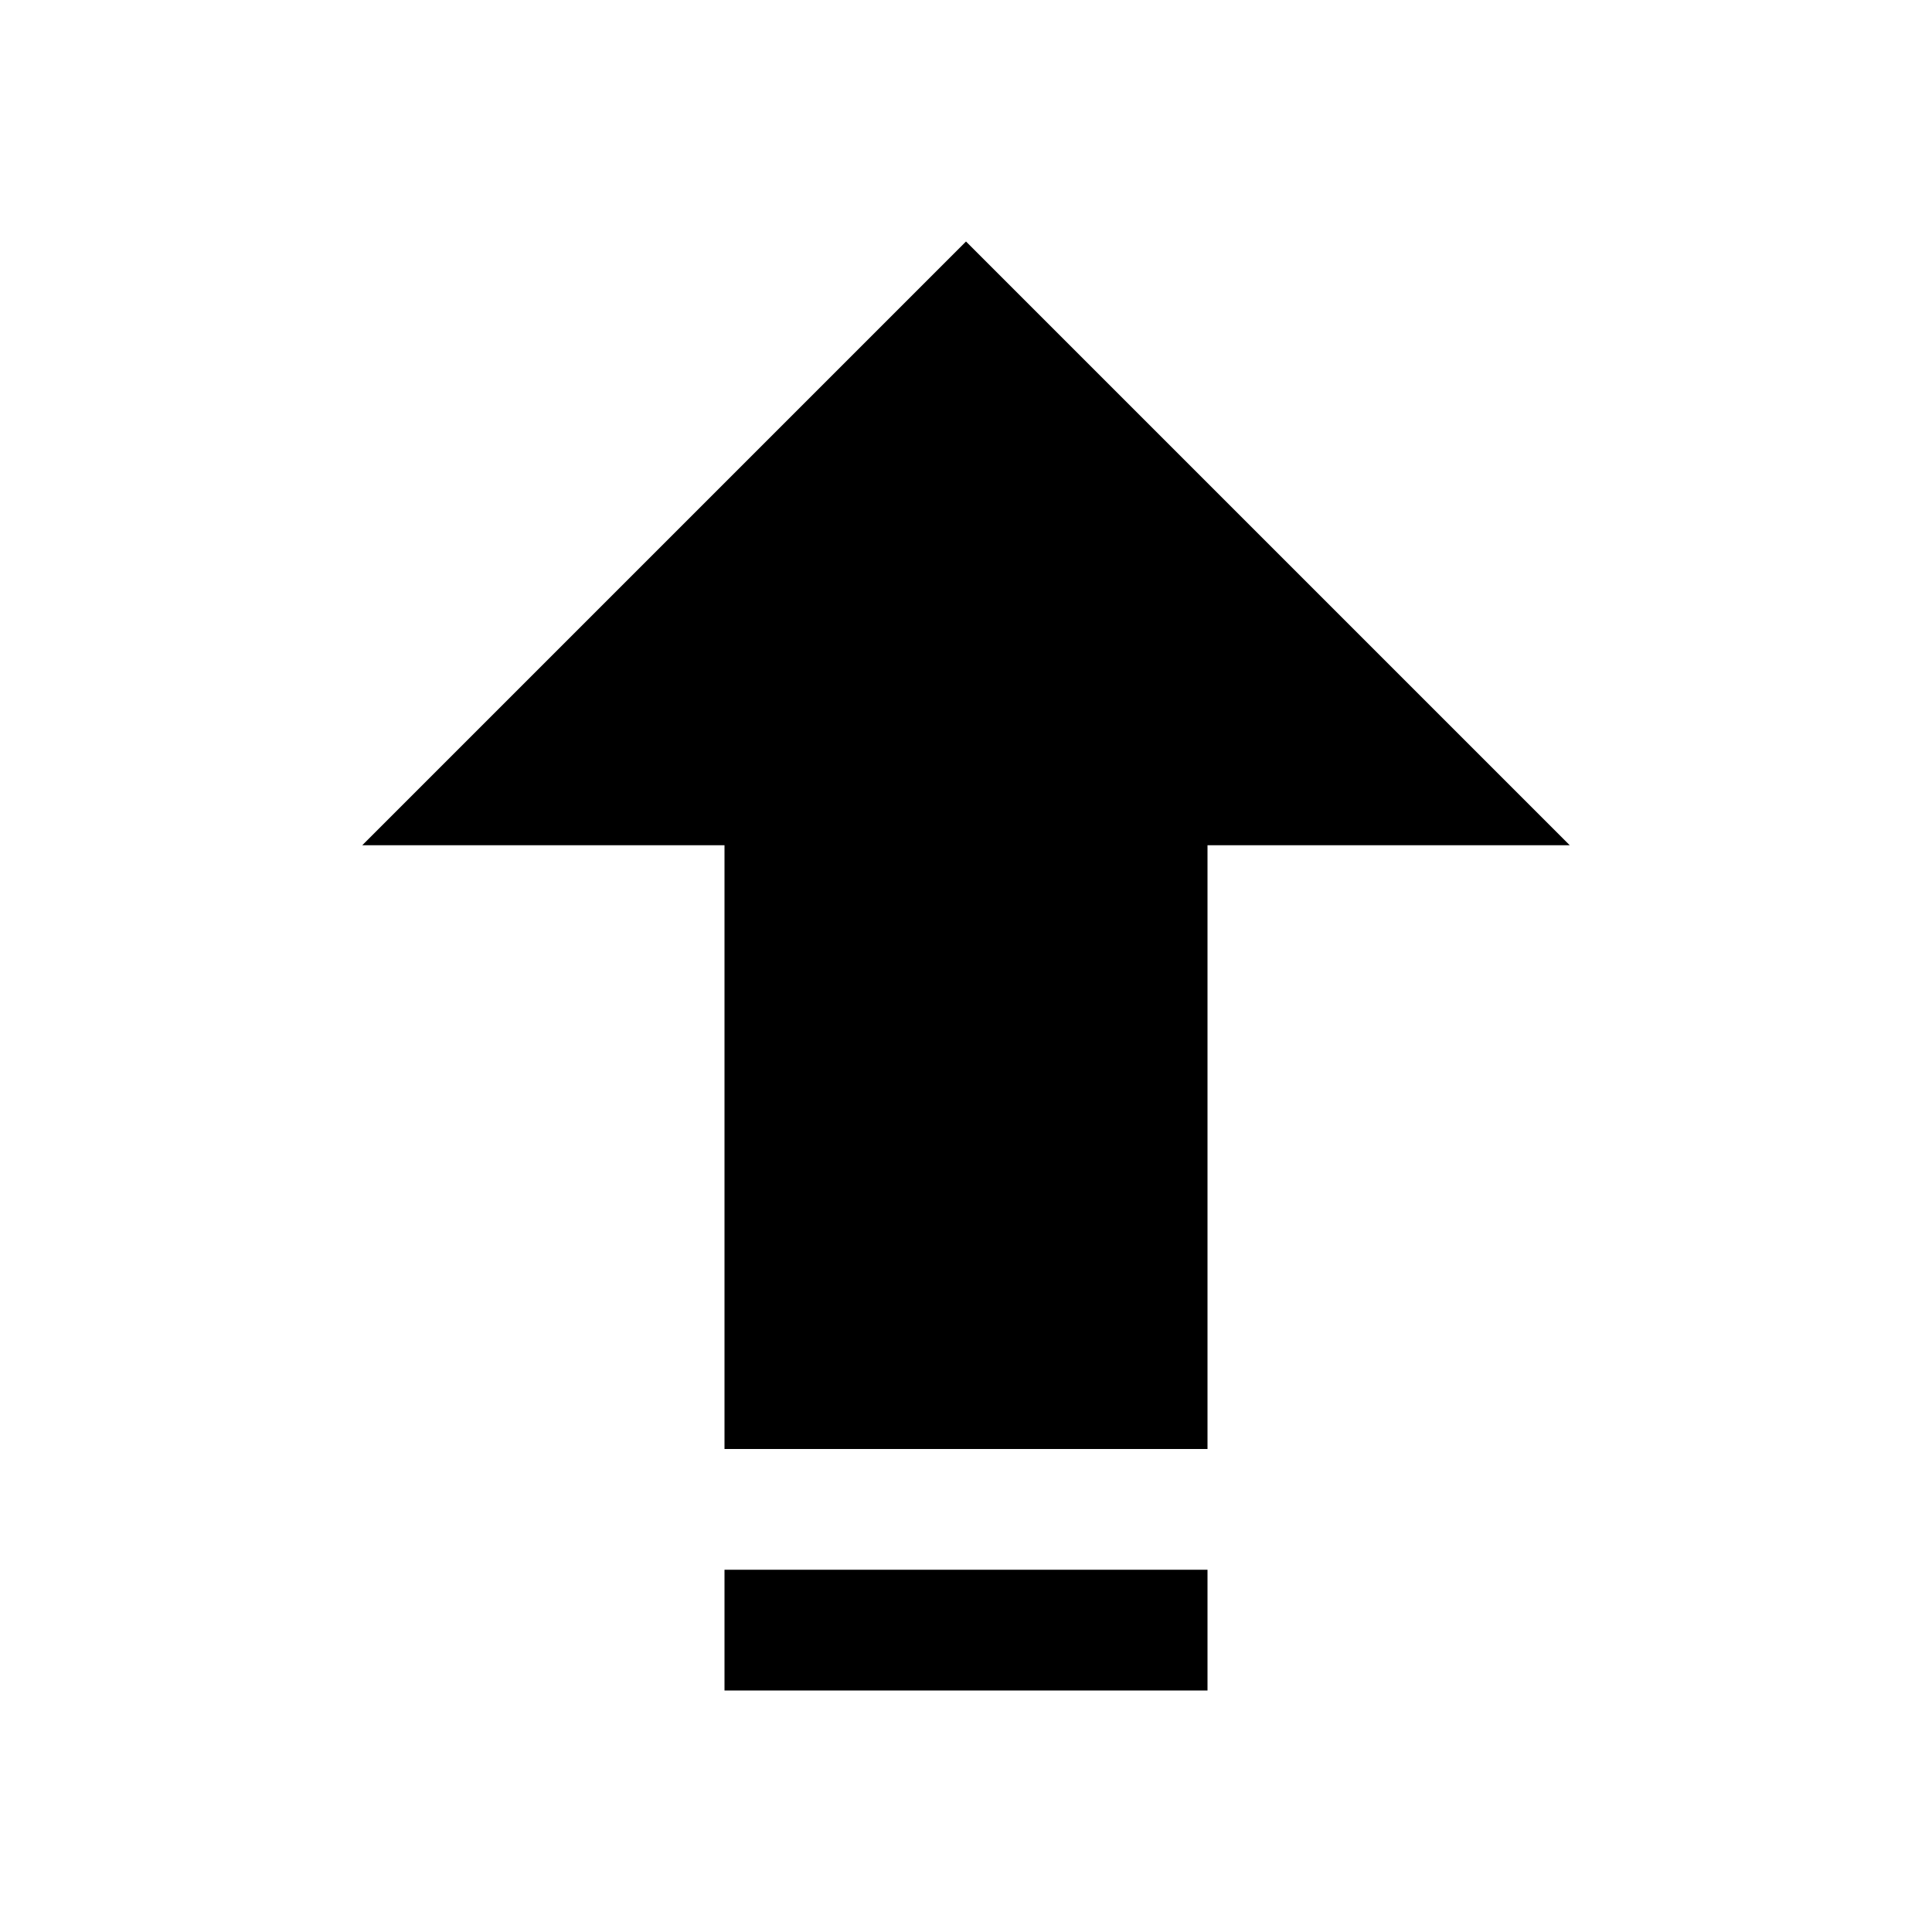 <svg version="1.1" viewBox="0 0 16 16" xmlns="http://www.w3.org/2000/svg">
    <defs>
        <style id="current-color-scheme" type="text/css">.ColorScheme-Text {
                color:#232629;
            }</style>
    </defs>
    <g fill="currentColor" shape-rendering="auto">
        <path class="ColorScheme-Text" d="m8 2-5 5h3v5h4v-5h3z"/>
        <path class="ColorScheme-Text" d="m6 13v1h4v-1h-4z"/>
    </g>
</svg>
